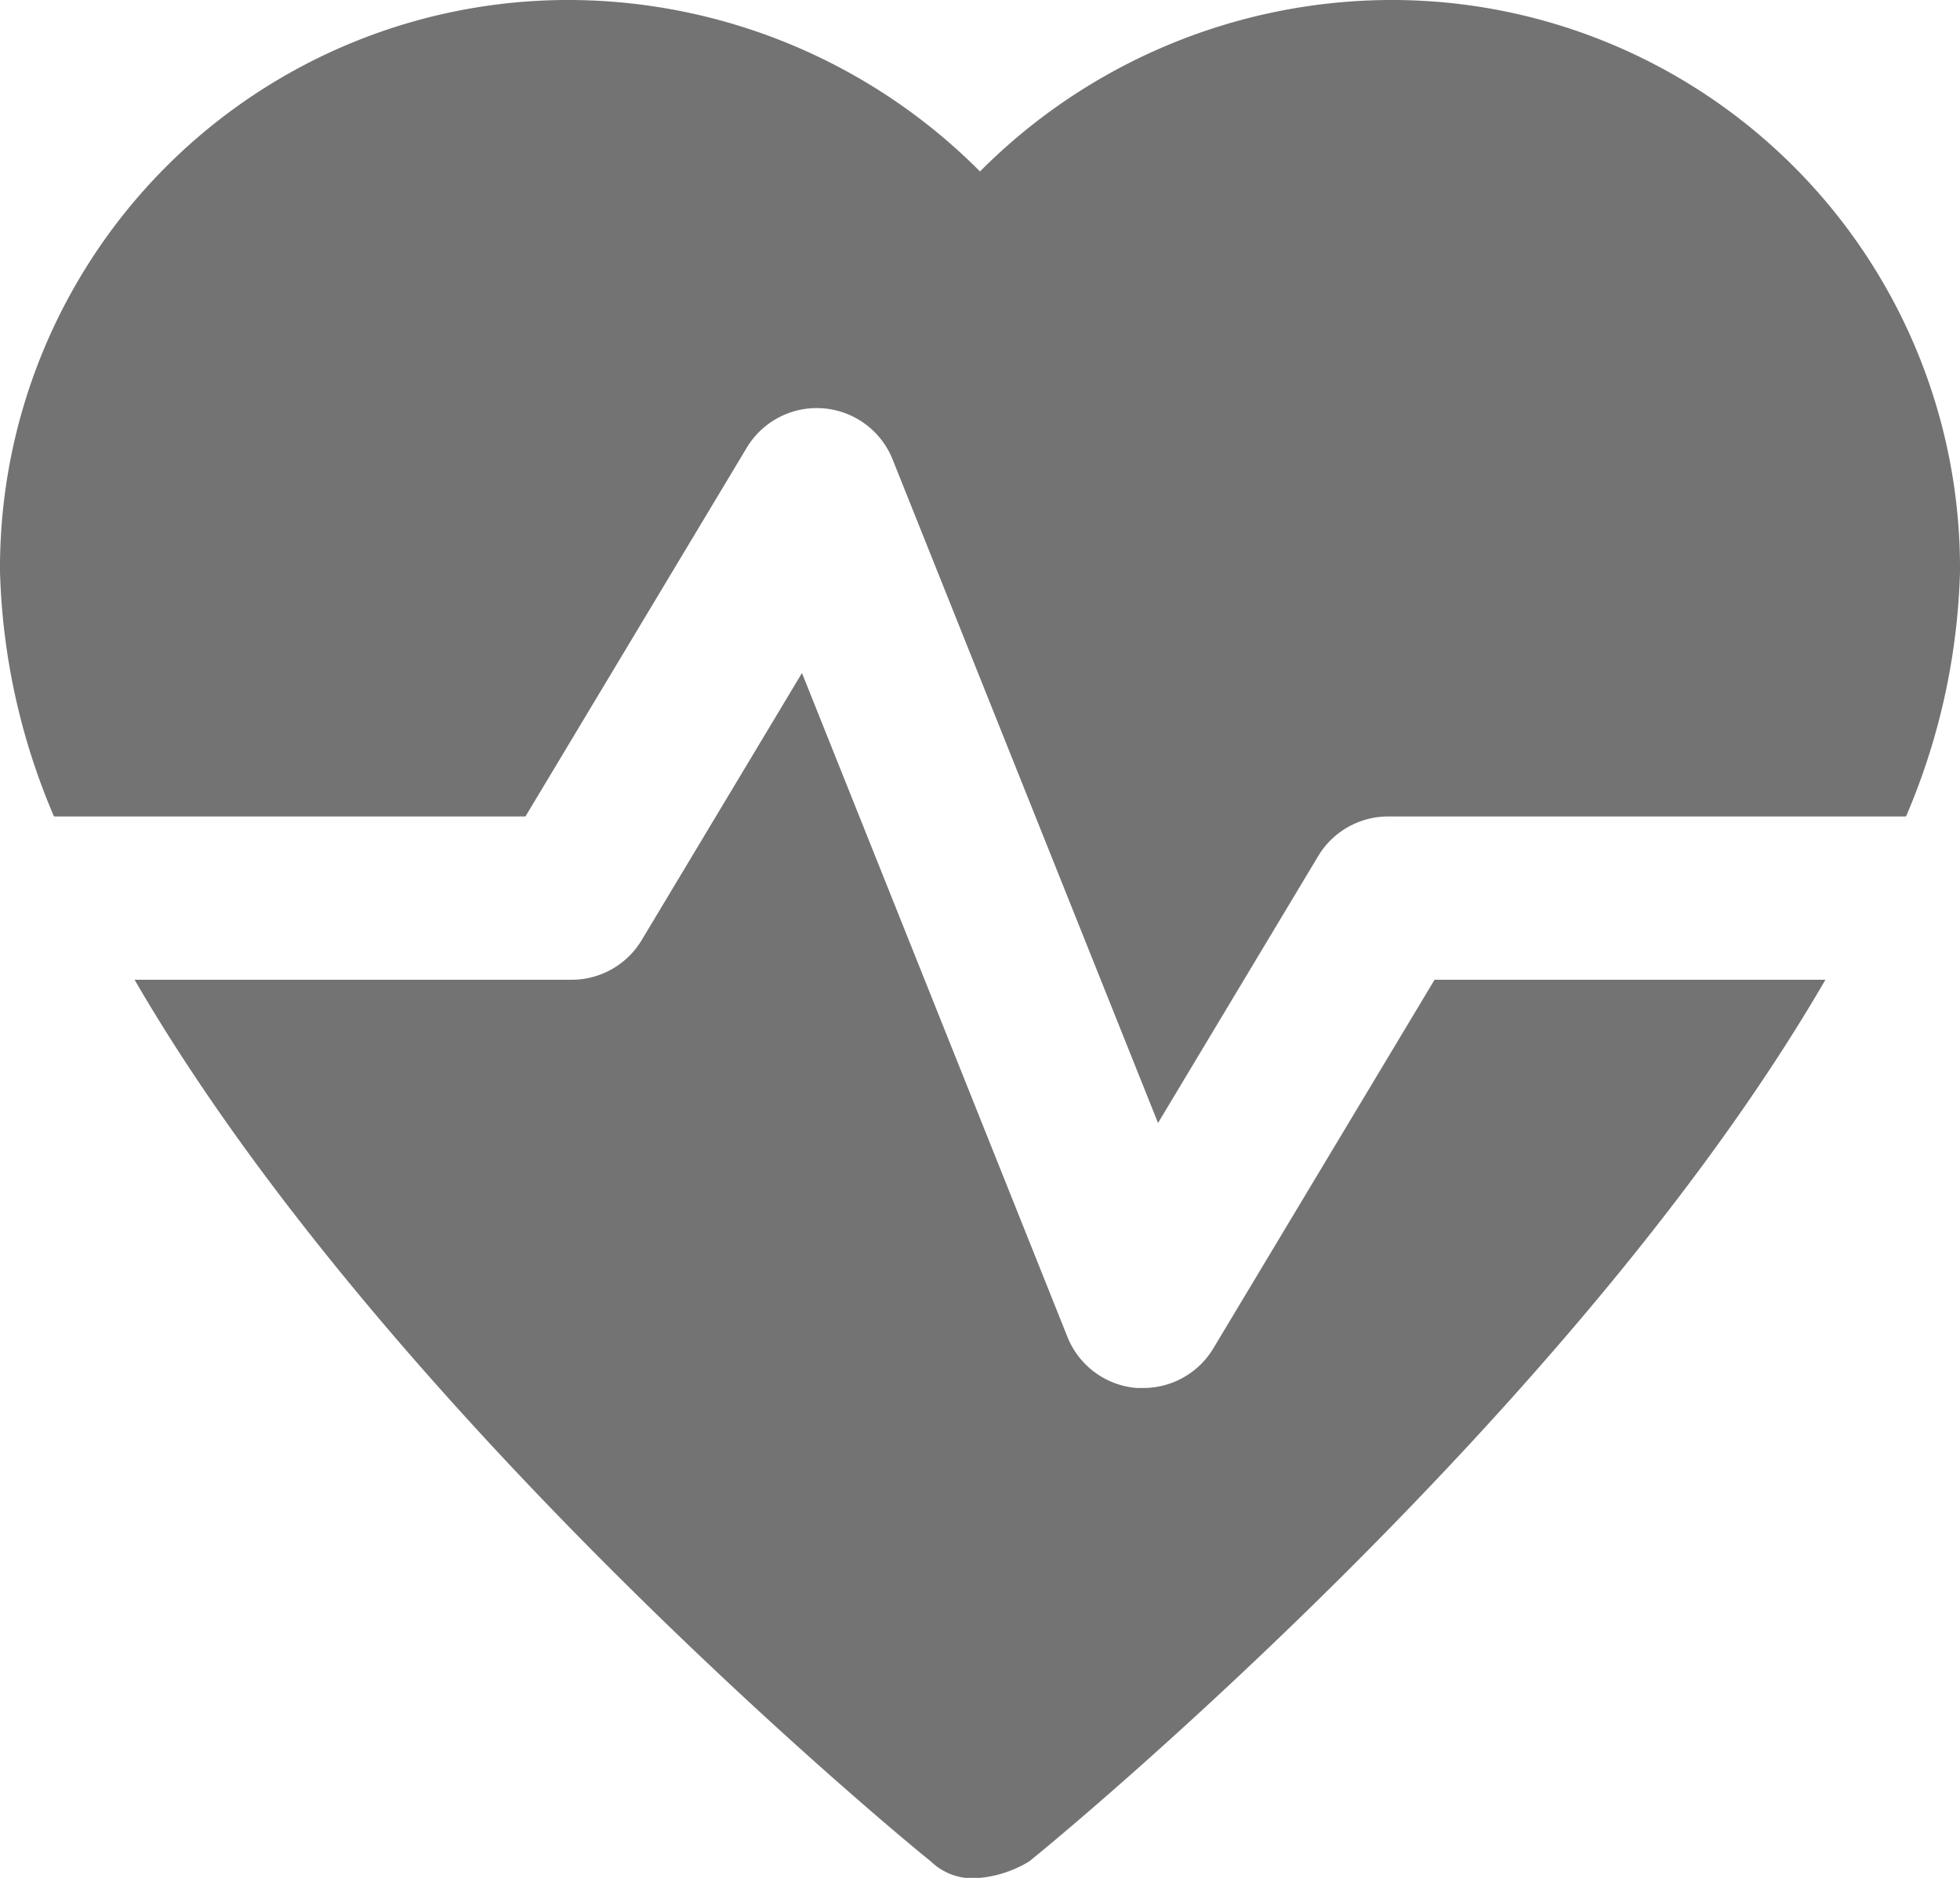 <svg width="24" height="23" xmlns="http://www.w3.org/2000/svg" xmlns:xlink="http://www.w3.org/1999/xlink"><defs><path d="M9.82 8.243l3.251 8.132a1 1 0 00.849.625H14a1 1 0 00.857-.485L17.566 12h4.786c-3.065 5.289-9.374 10.5-9.752 10.8-.182.11-.388.18-.6.2a.735.735 0 01-.6-.2c-.378-.3-6.687-5.511-9.752-10.8H7a1 1 0 00.857-.485L9.82 8.243zM17 0a6.958 6.958 0 017 7 8.164 8.164 0 01-.661 3H17a1 1 0 00-.857.482l-1.963 3.272-3.251-8.129a1 1 0 00-1.786-.14L6.434 10H.661A8.164 8.164 0 010 7a6.958 6.958 0 017-7 7.12 7.12 0 015 2.1A7.12 7.12 0 0117 0z" id="heartrate-active-24px_svg__a"/></defs><use fill="#737373" xlink:href="#heartrate-active-24px_svg__a" fill-rule="evenodd"/></svg>